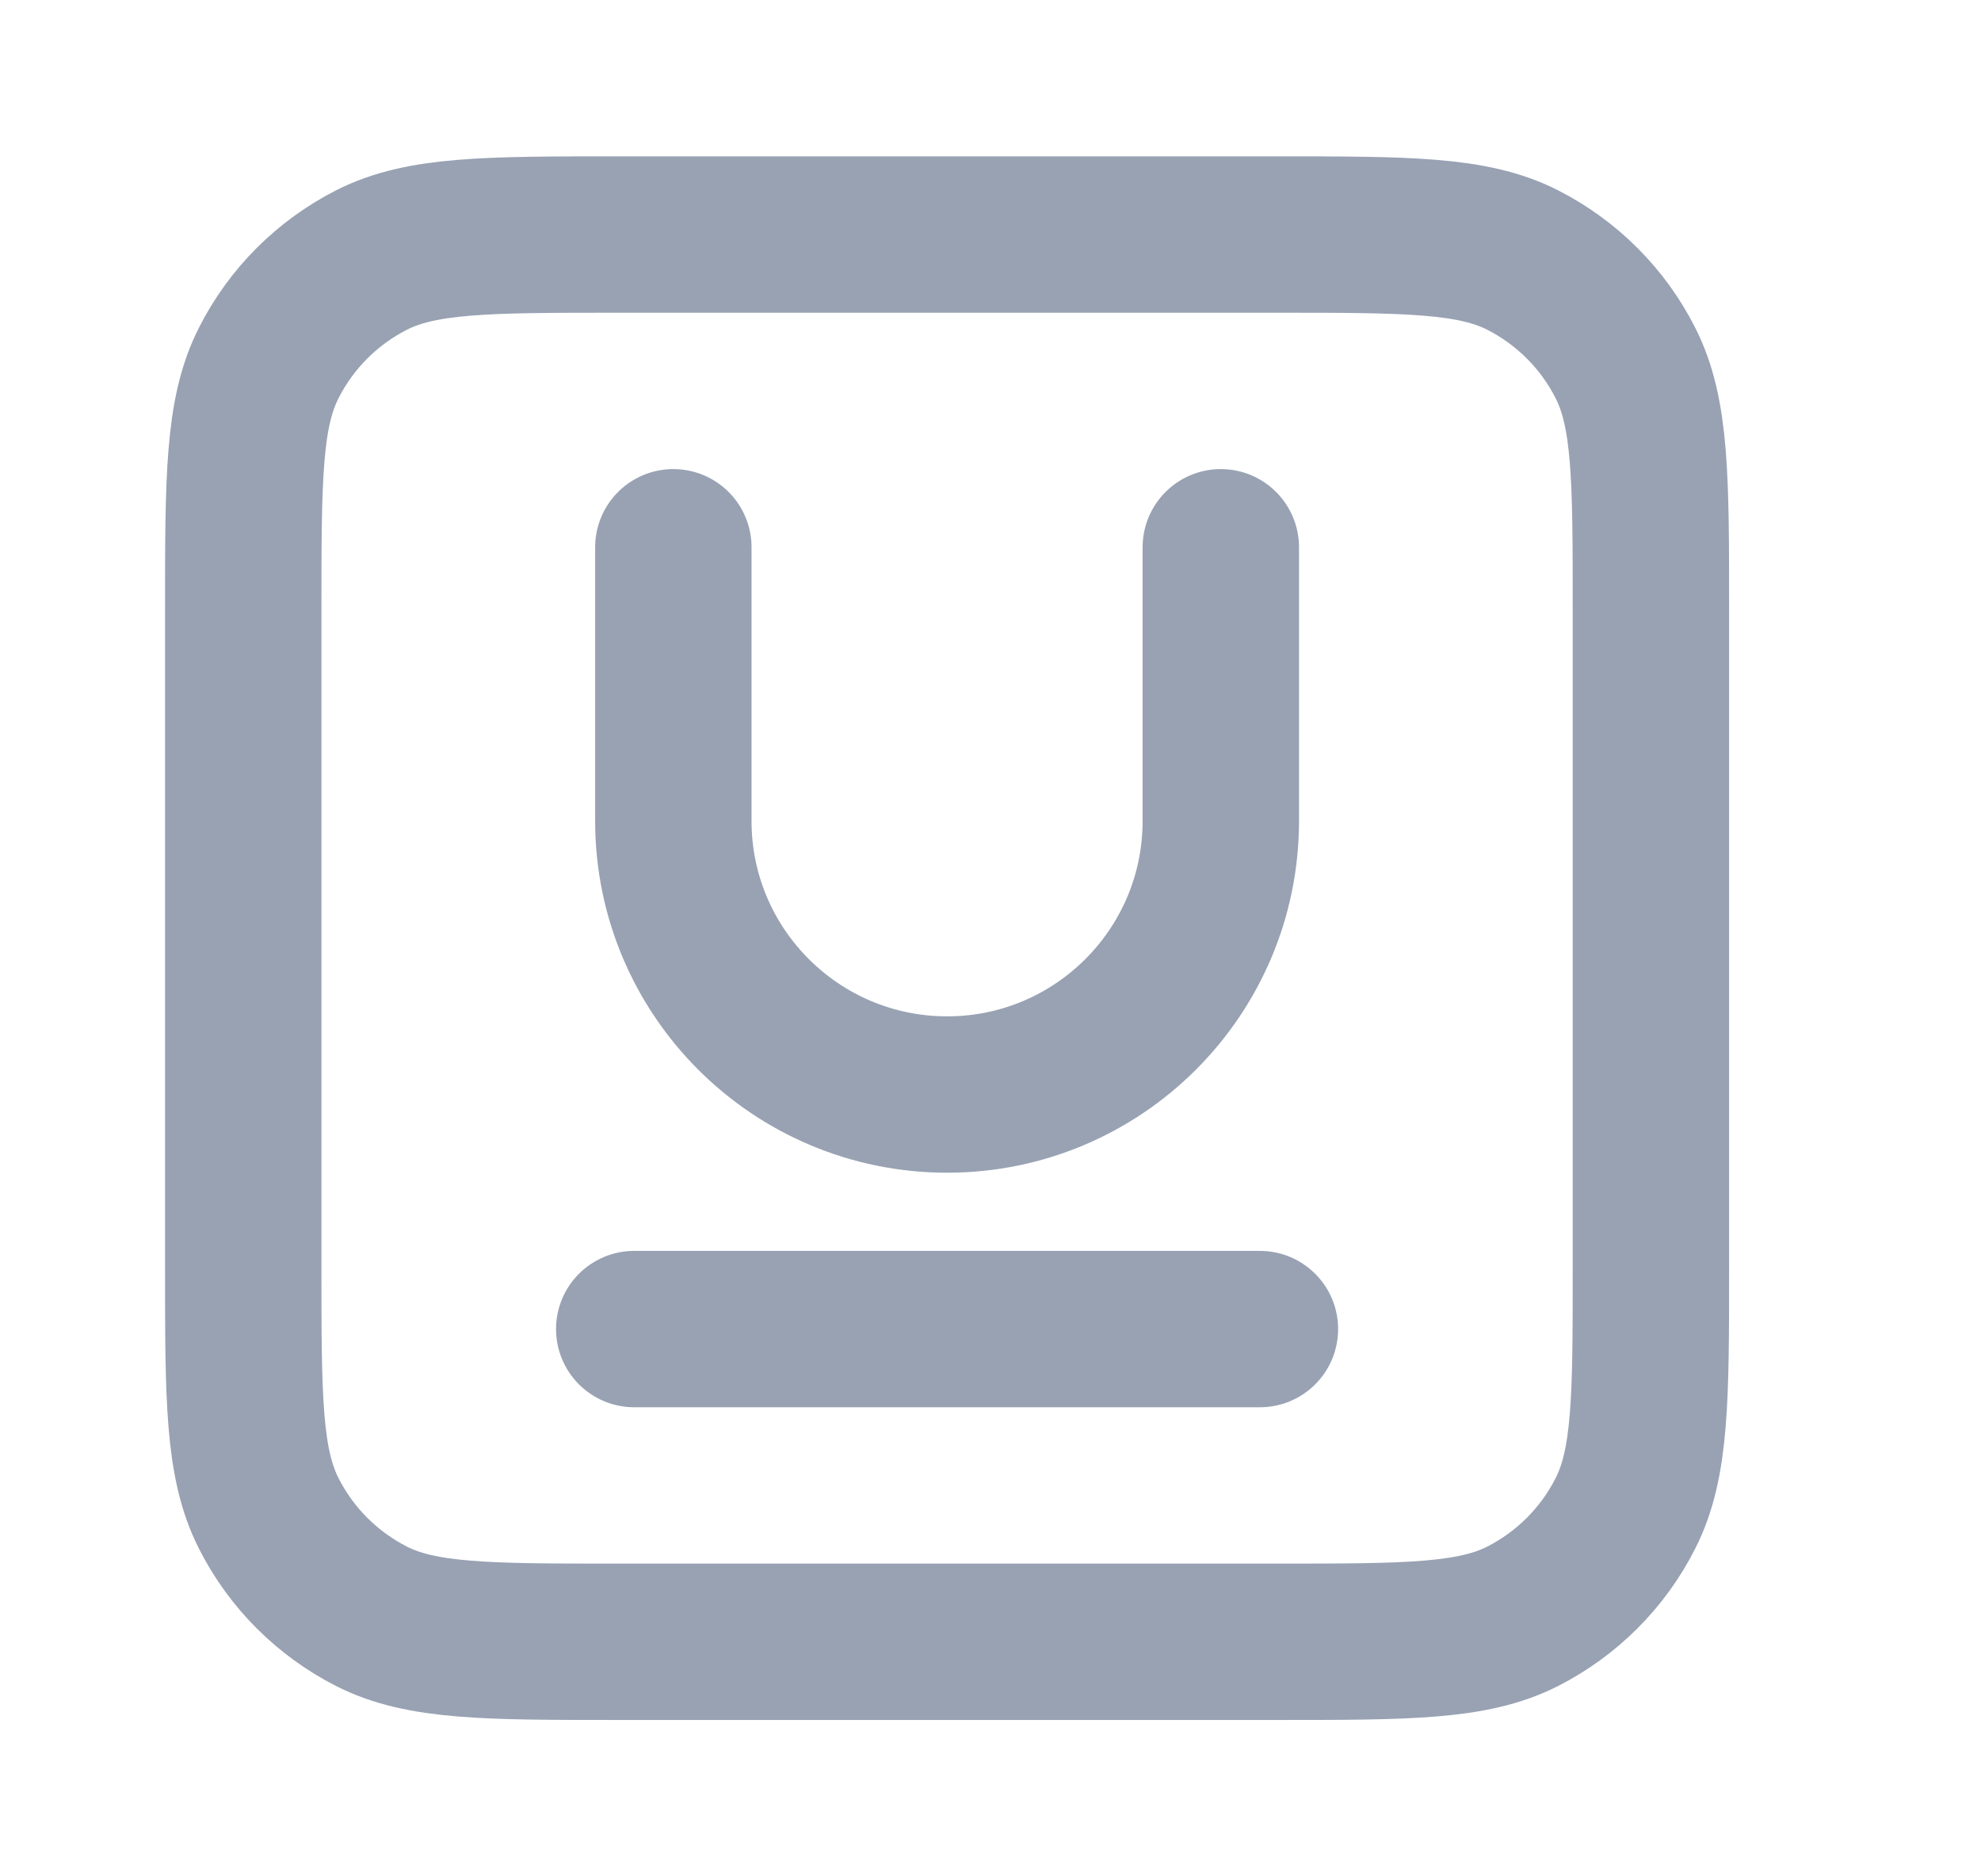 <svg width="19" height="18" viewBox="0 0 19 18" fill="none" xmlns="http://www.w3.org/2000/svg">
<path d="M11.709 5.25V7.875C11.709 9.325 10.533 10.5 9.084 10.5C7.634 10.5 6.458 9.325 6.458 7.875V5.25M6.083 12.75H12.084M5.934 15.75H12.233C13.494 15.75 14.124 15.75 14.605 15.505C15.028 15.289 15.373 14.945 15.588 14.521C15.834 14.04 15.834 13.41 15.834 12.15V5.85C15.834 4.59 15.834 3.96 15.588 3.479C15.373 3.055 15.028 2.711 14.605 2.495C14.124 2.25 13.494 2.25 12.233 2.25H5.934C4.673 2.25 4.043 2.25 3.562 2.495C3.139 2.711 2.794 3.055 2.579 3.479C2.333 3.96 2.333 4.59 2.333 5.85V12.15C2.333 13.41 2.333 14.04 2.579 14.521C2.794 14.945 3.139 15.289 3.562 15.505C4.043 15.75 4.673 15.75 5.934 15.75Z" stroke="#98A2B3" stroke-width="1.5" stroke-linecap="round" stroke-linejoin="round"/>
</svg>
